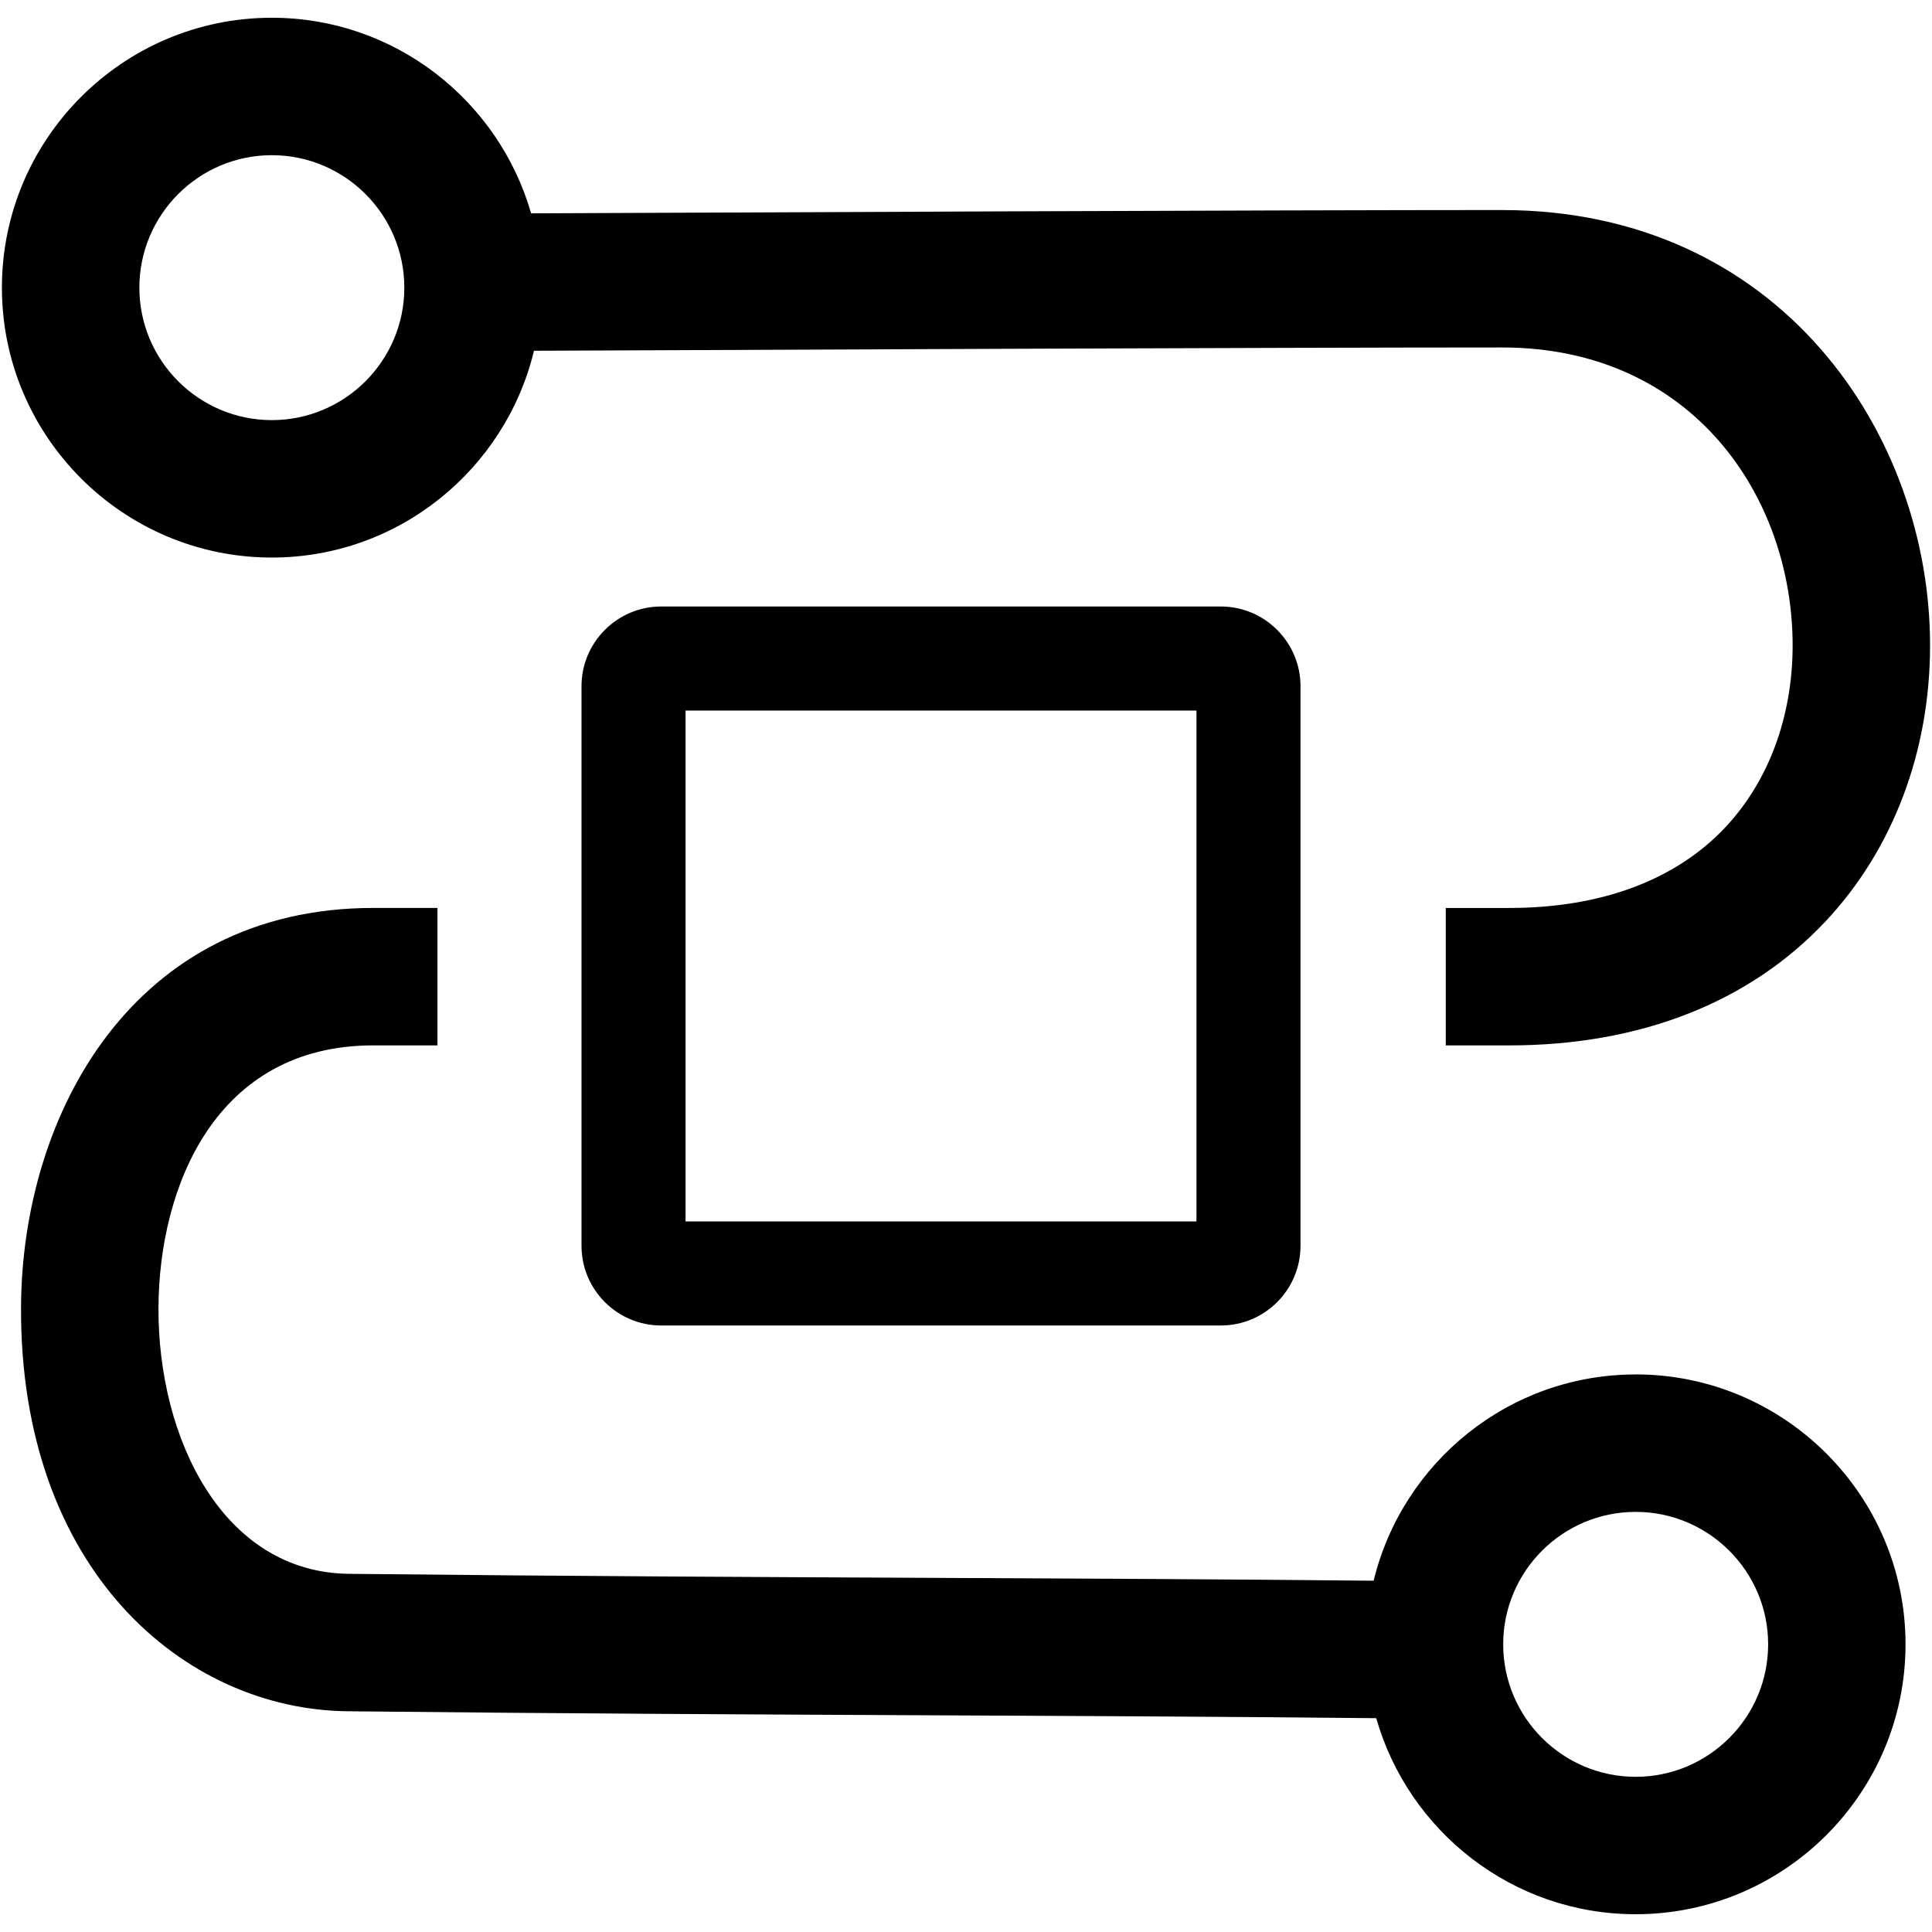 <?xml version="1.0" encoding="UTF-8"?><svg id="Layer_1" xmlns="http://www.w3.org/2000/svg" viewBox="0 0 800 800"><defs><style>.cls-1{fill:none;}</style></defs><path d="M505.51,548.86h-231.72c-18.2,0-33-14.8-33-33v-231.72c0-18.2,14.8-33,33-33h231.72c18.2,0,33,14.8,33,33v231.72c0,18.2-14.8,33-33,33Zm-221.64-43.08h211.56v-211.56h-211.56v211.56Z"/><path class="cls-1" d="M112.56,173.96c30.25,0,54.86-24.6,54.86-54.84s-24.61-54.86-54.86-54.86-54.85,24.61-54.85,54.86,24.6,54.84,54.85,54.84Z"/><path d="M677.29,569.13c-52.54,0-96.61,36.48-108.5,85.41-60.69-.61-118.64-.88-180.02-1.17-72.87-.33-150.71-.69-244.22-1.68-52.19-.54-79.21-55.91-78.93-110.31,.27-50.05,23.72-108.51,88.95-108.51h26.57v-56.91h-26.57c-99.61,0-145.44,85.6-145.86,165.12-.57,109.03,67.6,166.81,135.24,167.52,93.63,.99,171.59,1.34,244.55,1.68,61.84,.29,120.17,.56,181.37,1.18,13.35,46.79,56.39,81.18,107.4,81.18,61.63,0,111.77-50.14,111.77-111.77s-50.14-111.76-111.77-111.76Zm0,166.61c-30.25,0-54.85-24.61-54.85-54.86s24.6-54.84,54.85-54.84,54.86,24.6,54.86,54.84-24.61,54.86-54.86,54.86Z"/><path class="cls-1" d="M112.56,64.26c-30.24,0-54.85,24.61-54.85,54.86s24.6,54.84,54.85,54.84,54.86-24.6,54.86-54.84-24.61-54.86-54.86-54.86Z"/><path d="M622,86.97c-92.74,0-326.35,1.03-402.08,1.37C206.5,41.65,163.5,7.35,112.56,7.35,50.93,7.35,.79,57.49,.79,119.11s50.14,111.76,111.76,111.76c52.62,0,96.74-36.59,108.56-85.63,76.64-.34,308.63-1.36,400.88-1.36,78.98,0,120.3,62.04,120.3,123.33,0,29.42-9.88,56.17-27.81,75.3-20.52,21.89-51.48,33.46-89.55,33.46h-26.27v56.91h26.27c54.19,0,99.52-17.8,131.07-51.45,27.86-29.71,43.2-70.27,43.2-114.21,0-87.38-62.11-180.24-177.21-180.24ZM112.56,173.96c-30.24,0-54.85-24.6-54.85-54.84s24.6-54.86,54.85-54.86,54.86,24.61,54.86,54.86-24.61,54.84-54.86,54.84Z"/></svg>